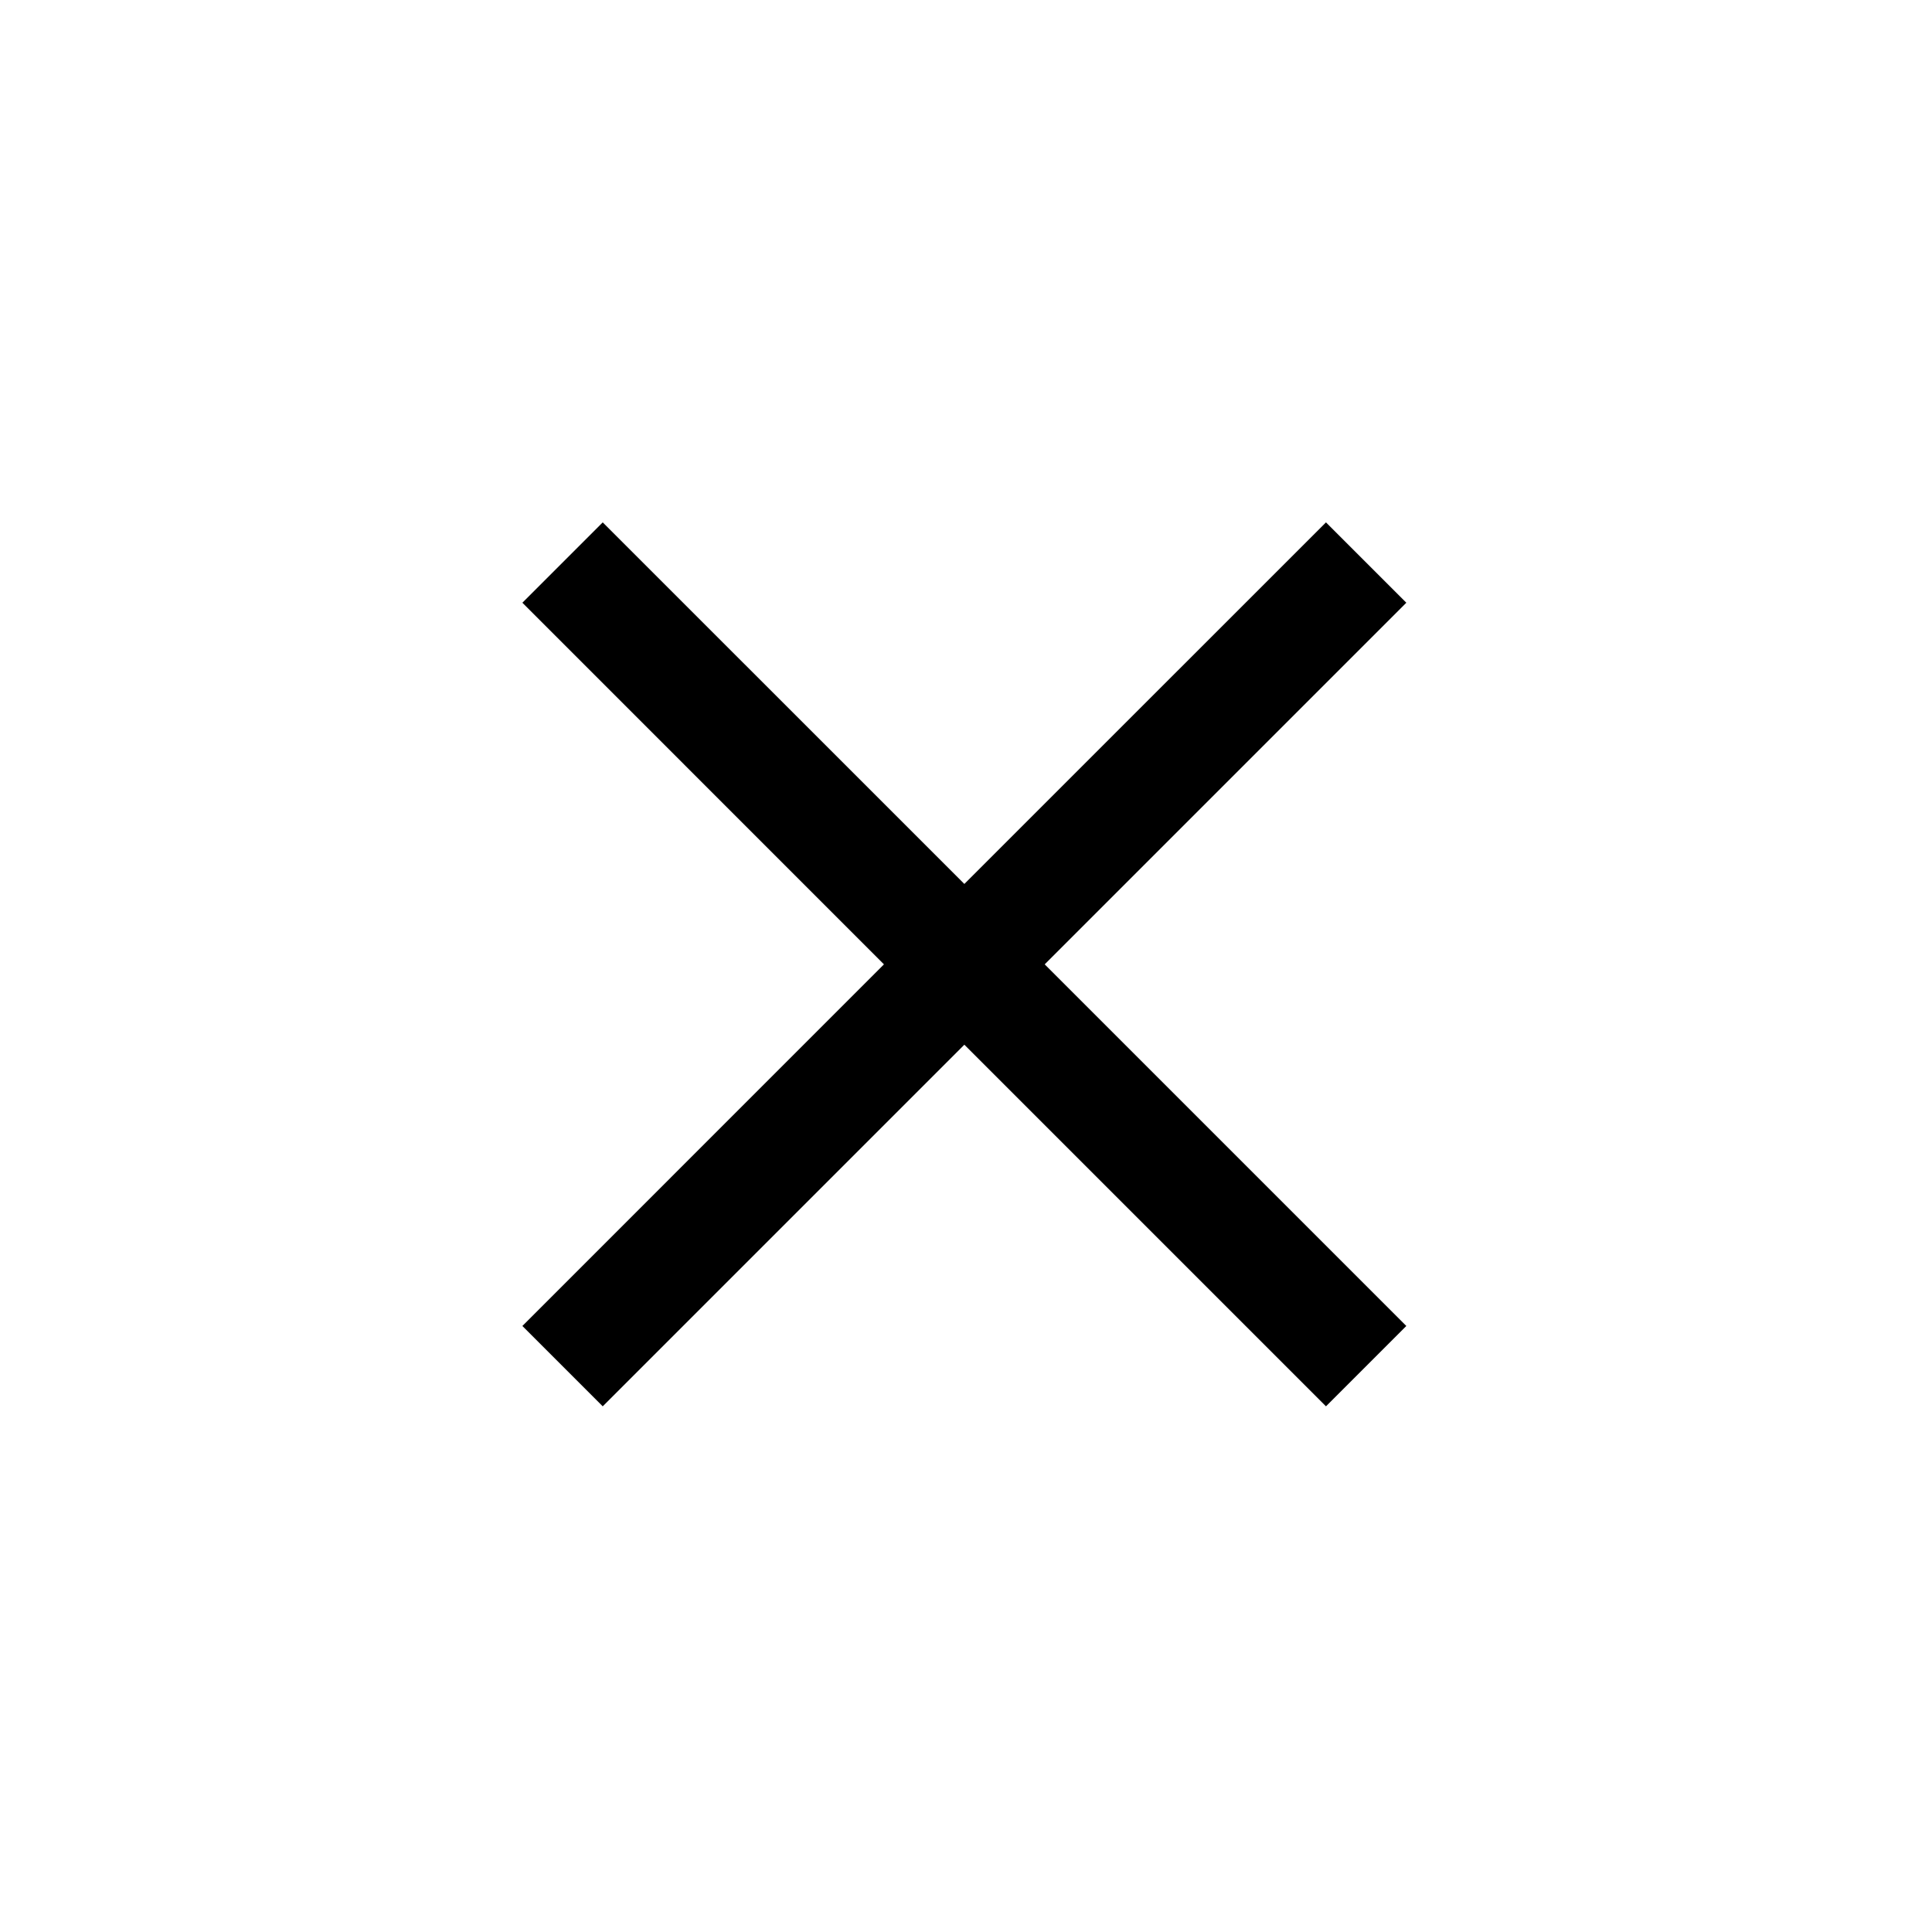<svg width="34" height="34" viewBox="0 0 34 34" fill="none" xmlns="http://www.w3.org/2000/svg">
<path fill-rule="evenodd" clip-rule="evenodd" d="M18.385 16.971L24.749 23.335L23.335 24.749L16.971 18.385L10.607 24.749L9.193 23.335L15.556 16.971L9.193 10.607L10.607 9.193L16.971 15.556L23.335 9.193L24.749 10.607L18.385 16.971Z" fill="black"/>
</svg>
